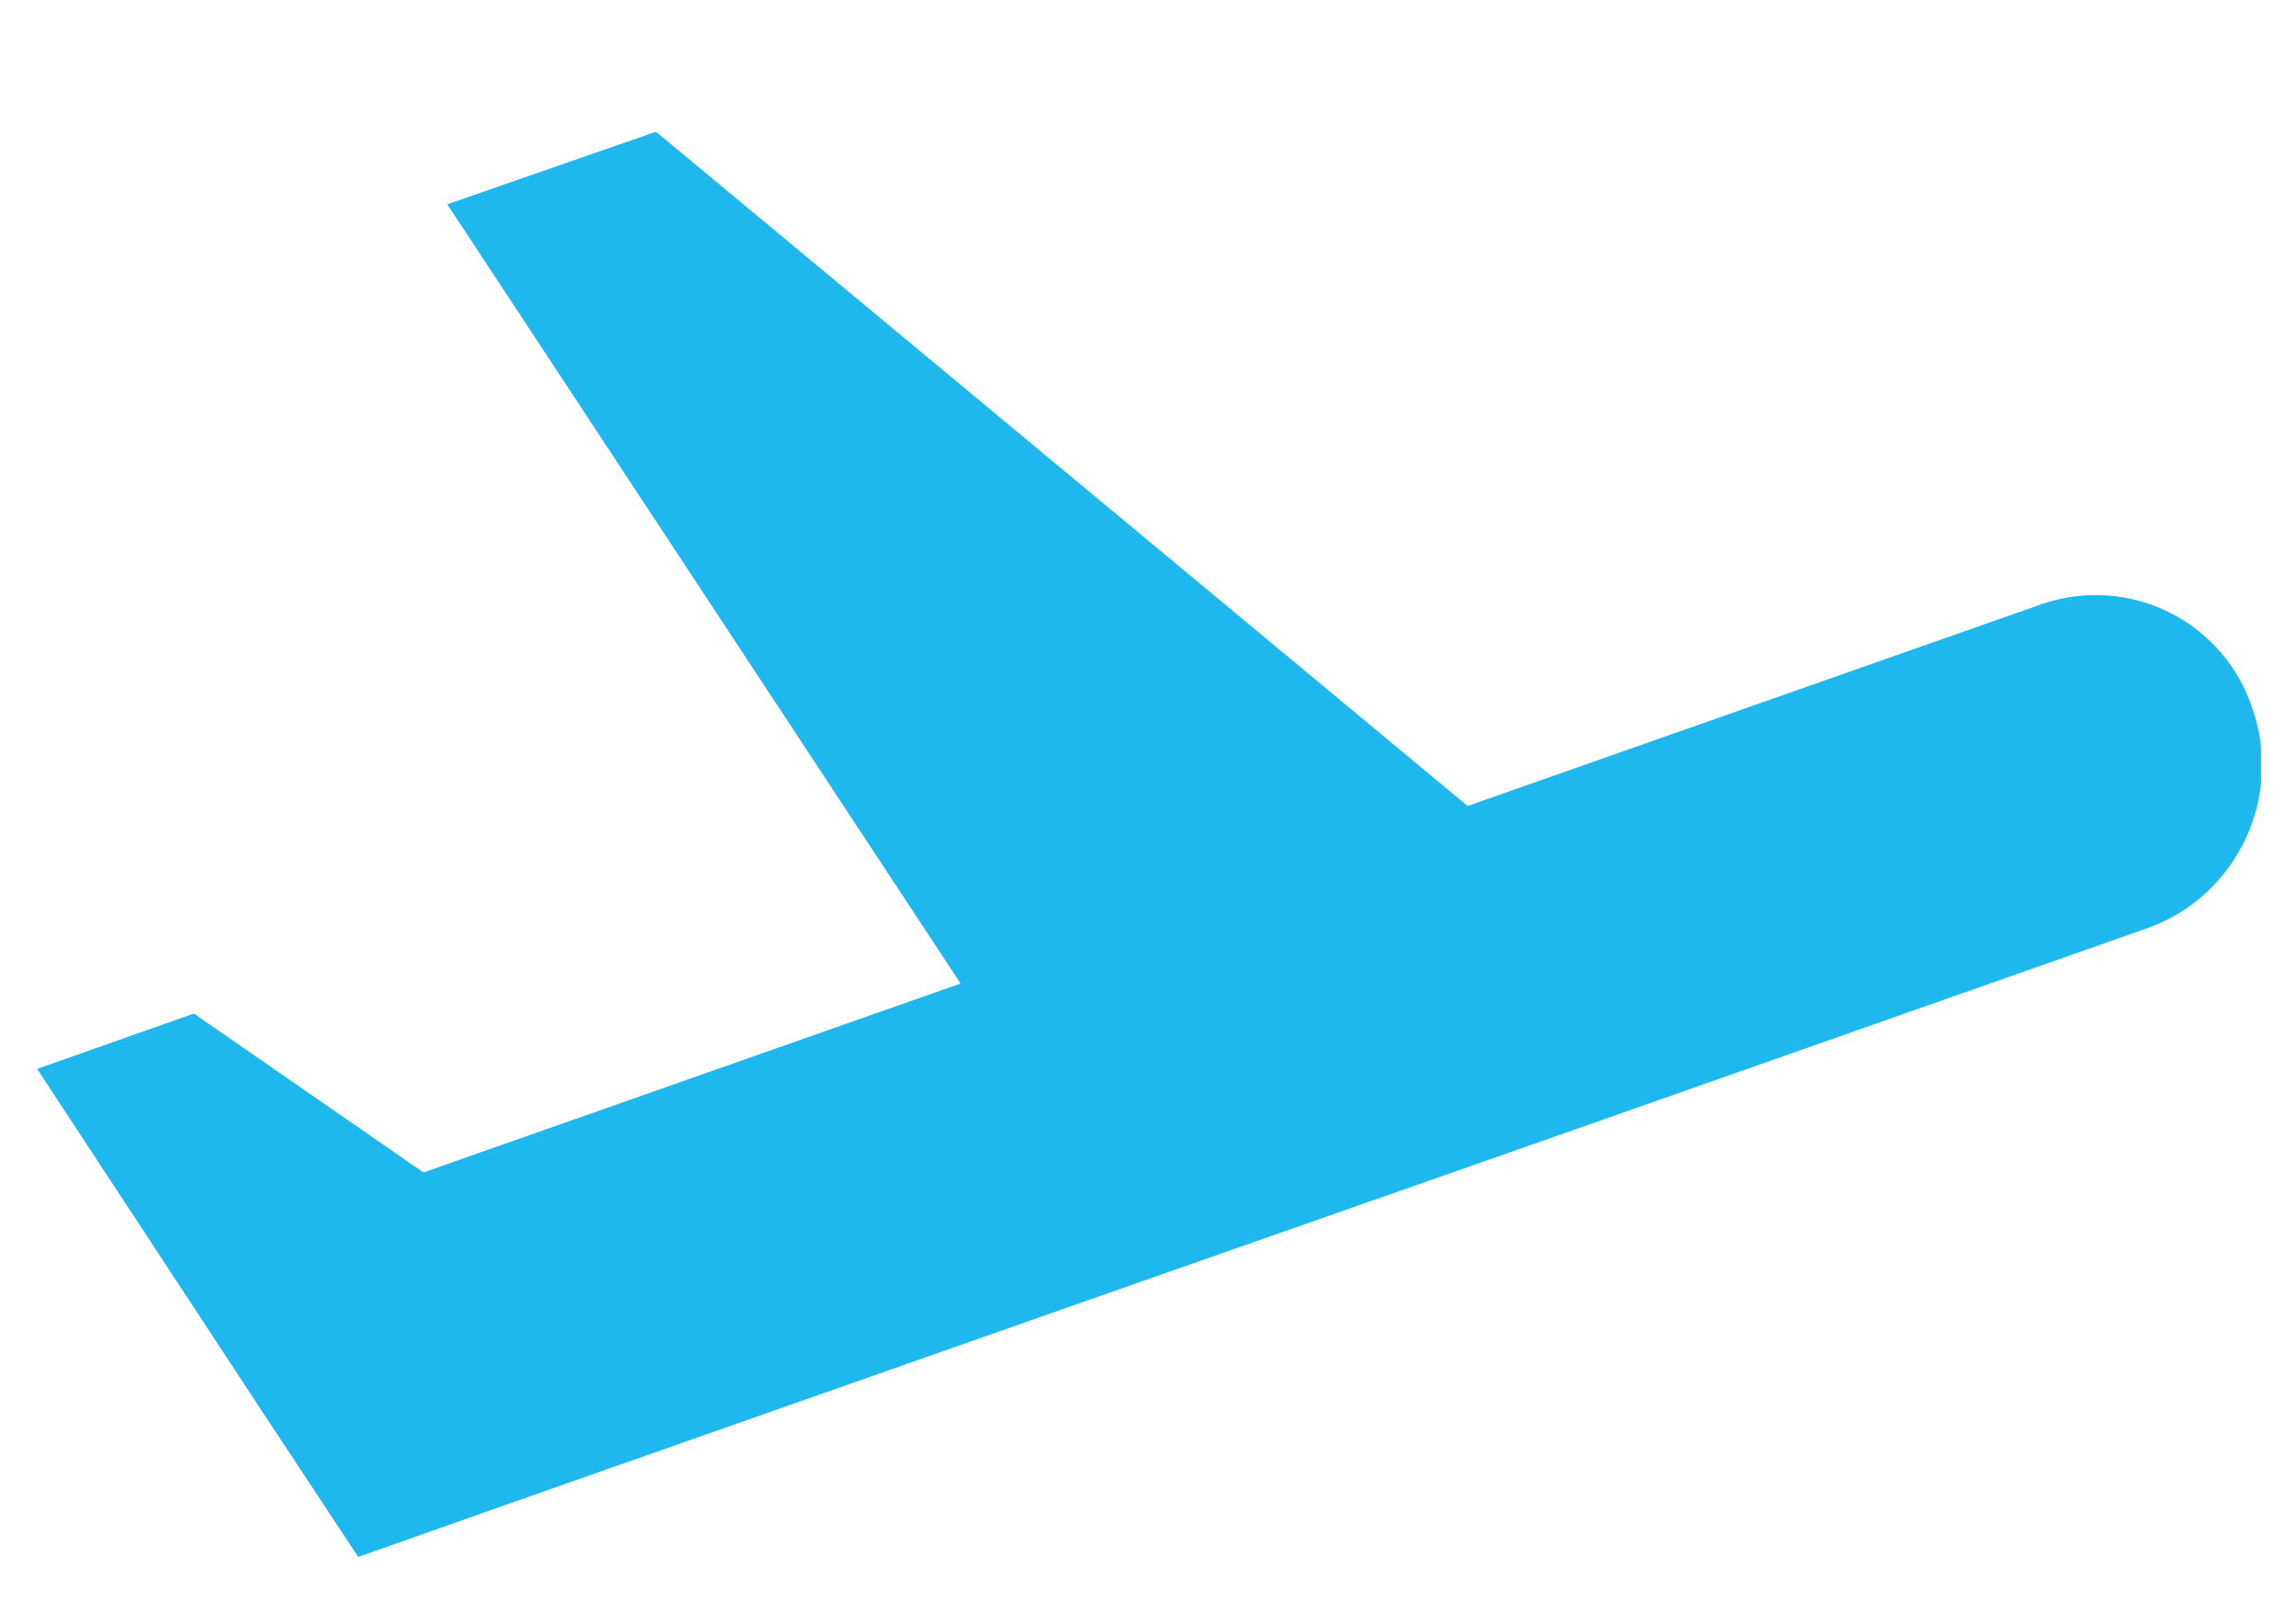 <svg width="41" height="29" viewBox="0 0 41 29" xmlns="http://www.w3.org/2000/svg">
<g clip-path="url(#clip0_1_30)">
<path d="M40.23 12.675C39.989 11.919 39.452 11.292 38.742 10.936C38.032 10.581 37.209 10.527 36.458 10.787L26.207 14.39L11.714 2.352L7.987 3.647L17.153 17.56L7.561 20.933L3.462 18.096L0.663 19.084L4.694 25.22L6.397 27.798L9.482 26.709L19.733 23.108L28.131 20.164L38.386 16.558C39.947 15.973 40.763 14.255 40.23 12.675Z" fill="#1EB7EE"/>
</g>
<defs>
<clipPath id="clip0_1_30">
<rect width="40" height="28" fill="white" transform="translate(0.375 0.775)"/>
</clipPath>
</defs>
</svg>
